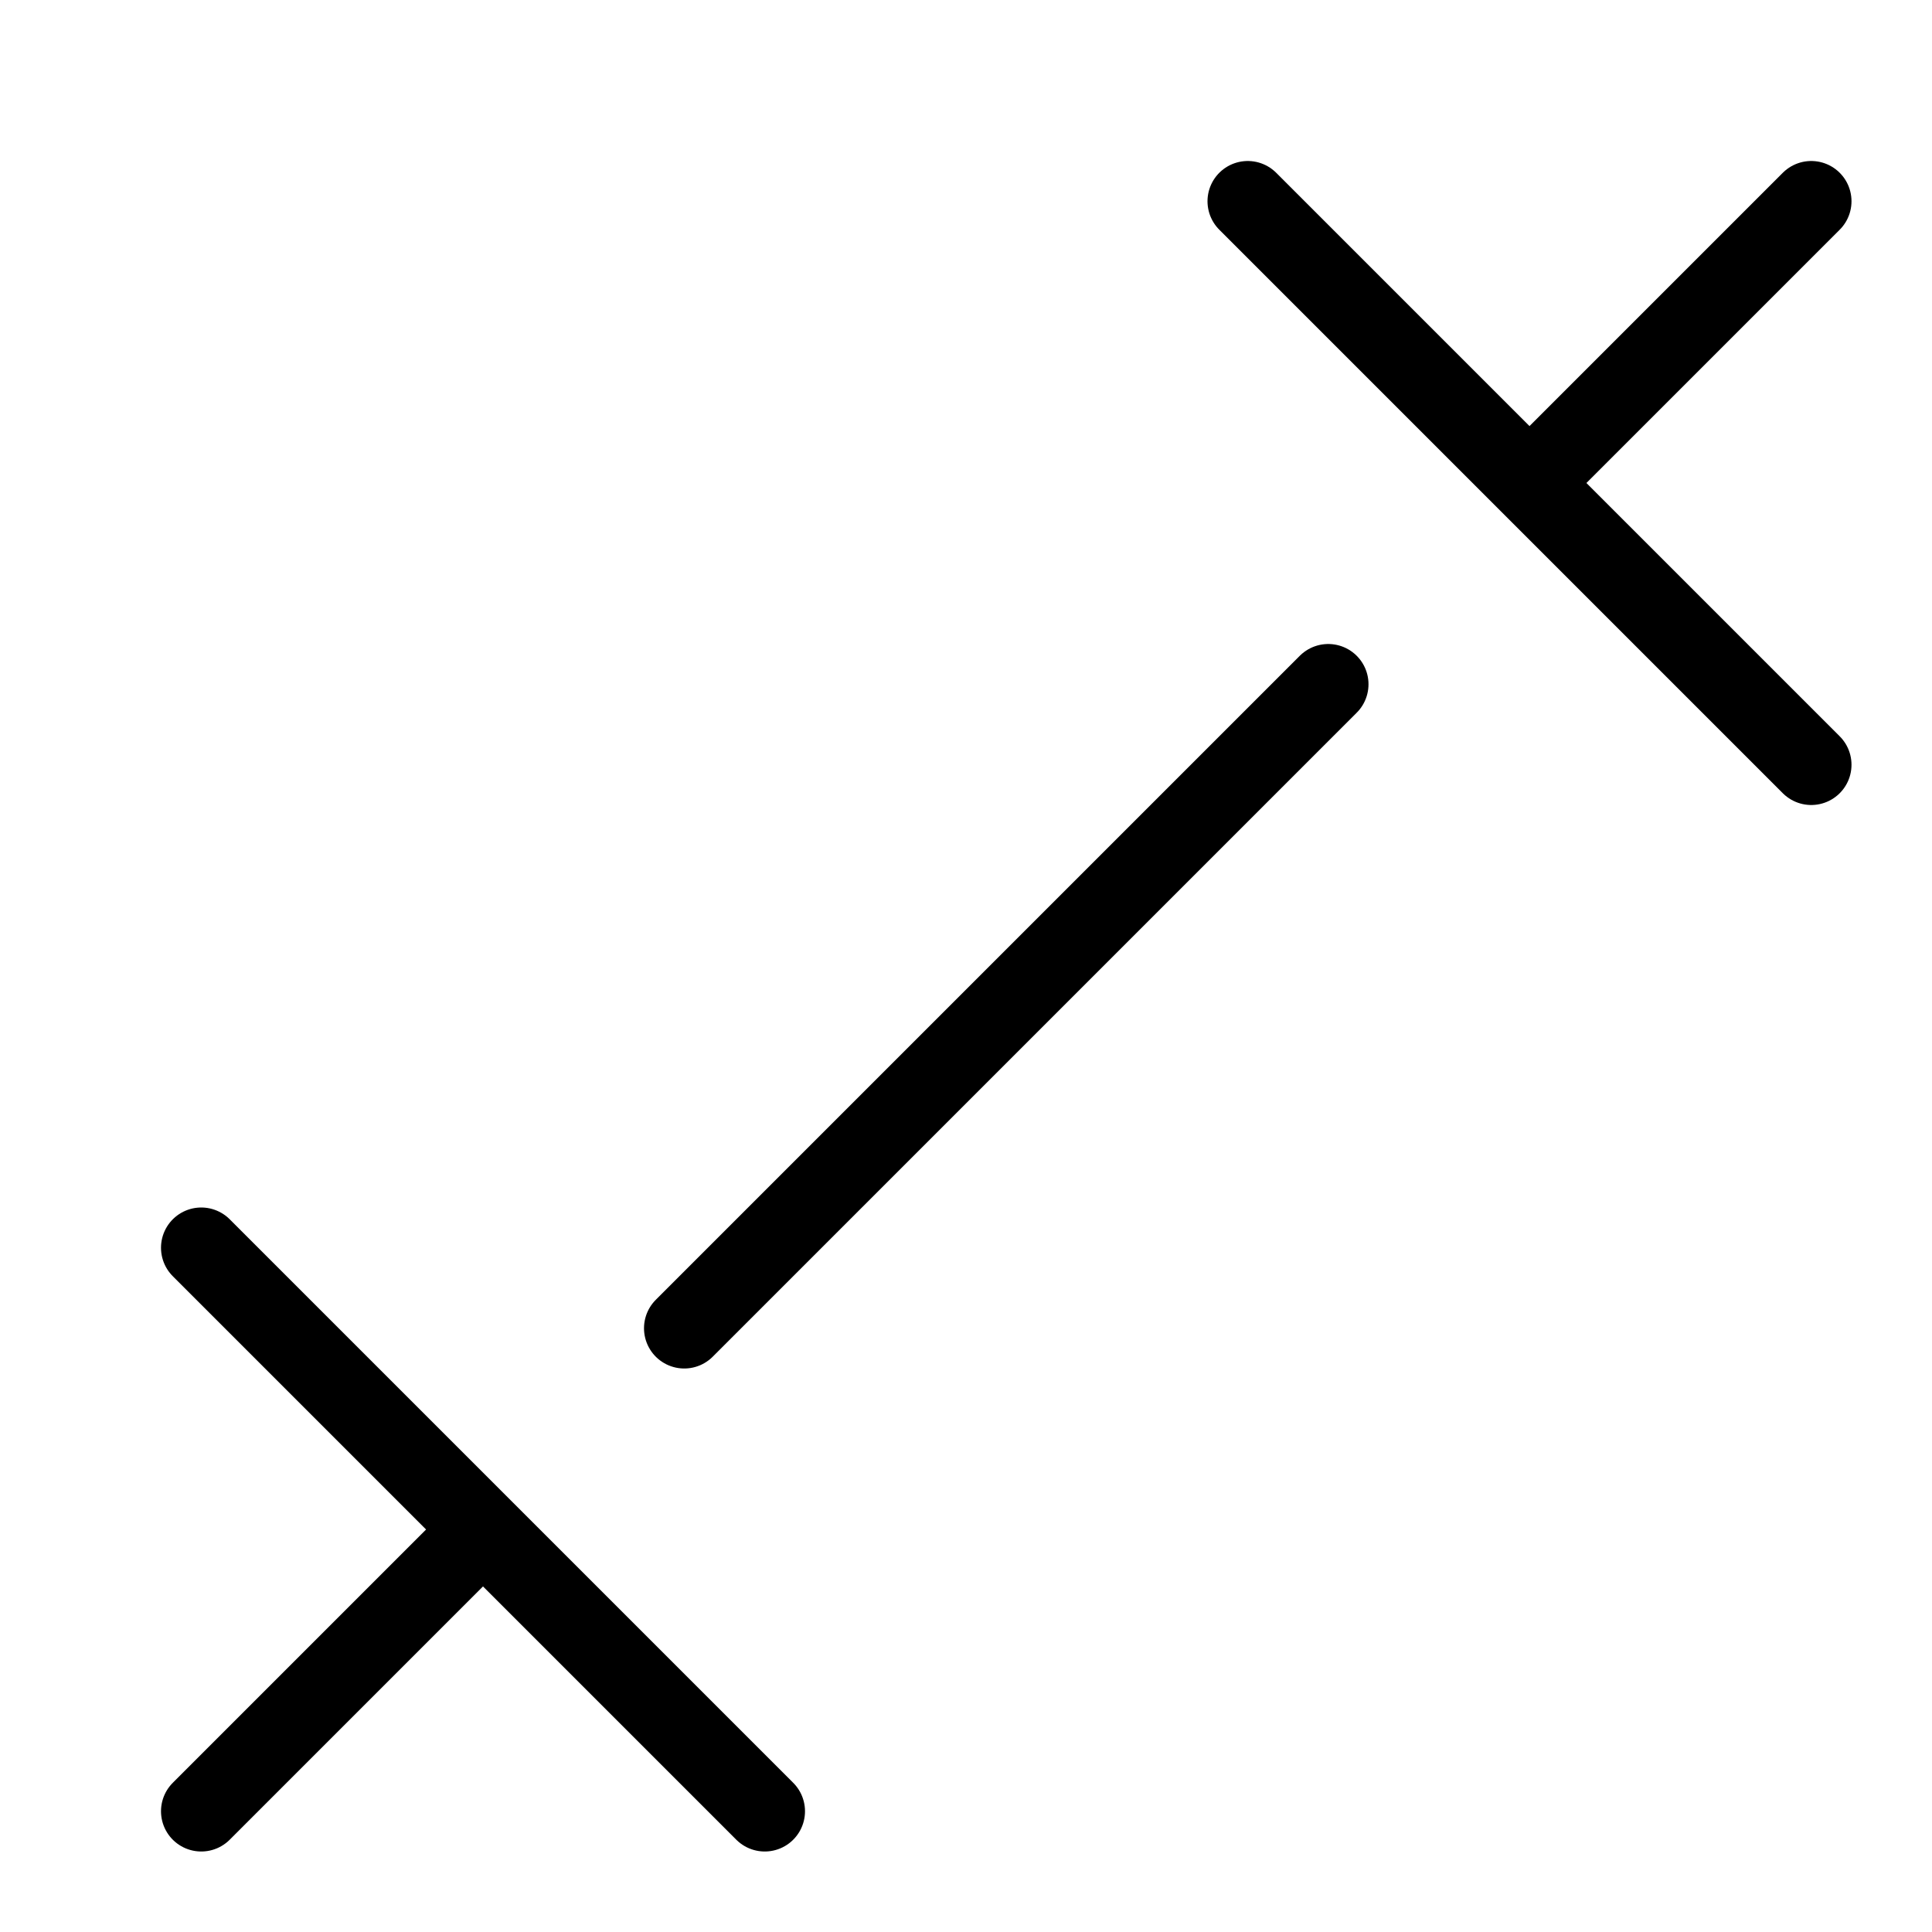 <svg xmlns="http://www.w3.org/2000/svg" width="24" height="24" fill="none" viewBox="0 0 24 24"><path stroke="currentColor" fill="none" stroke-linecap="round" stroke-linejoin="round" d="m19 6 3.5-3.5M8.5 16.5l8-8M2.5 22.5 6 19M15.5 2.5l7 7M2.5 15.5l7 7"/></svg>
